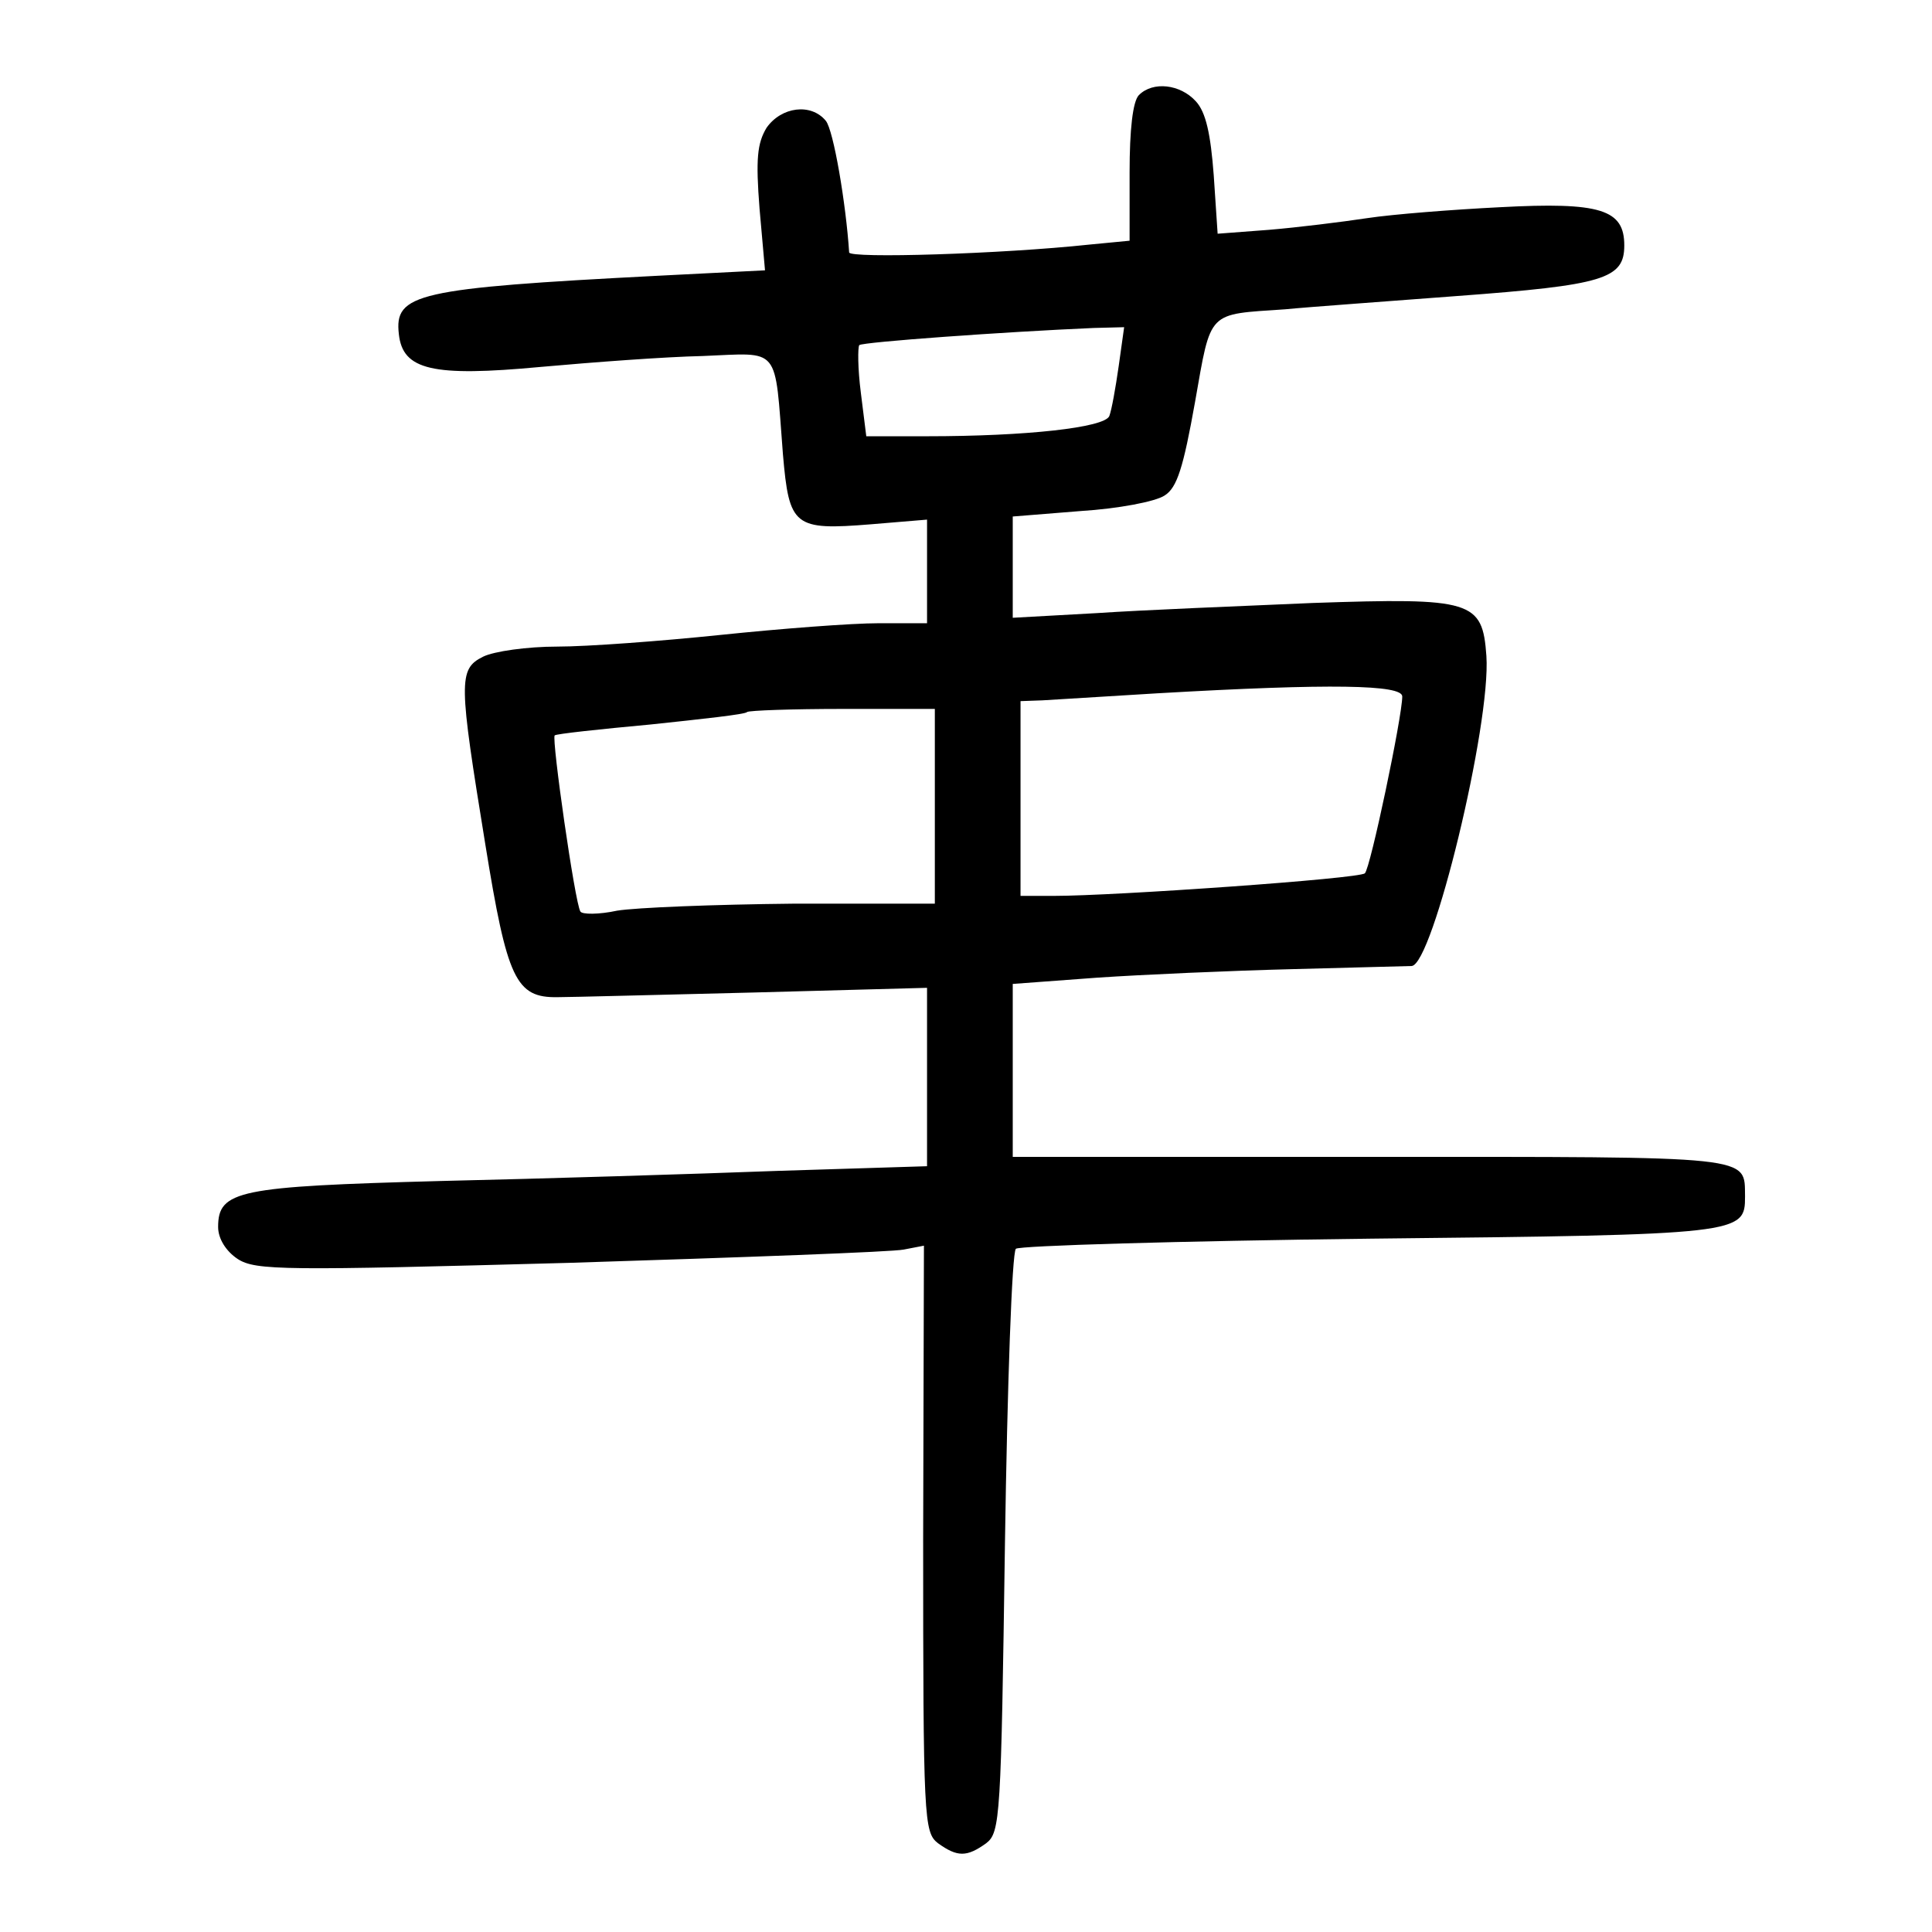 <?xml version="1.0" standalone="no"?>
<!DOCTYPE svg PUBLIC "-//W3C//DTD SVG 20010904//EN"
 "http://www.w3.org/TR/2001/REC-SVG-20010904/DTD/svg10.dtd">
<svg version="1.0" xmlns="http://www.w3.org/2000/svg"
 width="248pt" height="248pt" viewBox="0 0 248 248"
 preserveAspectRatio="xMidYMid meet">
<g transform="translate(0,248) scale(0.1,-0.1)"
fill="#000000" stroke="none">
<path d="M1462 2358 c-8 -8 -12 -45 -12 -99 l0 -88 -52 -5 c-112 -12 -308 -18
-308 -10 -4 62 -20 157 -30 169 -19 23 -57 18 -76 -9 -12 -20 -14 -40 -9 -104
l7 -79 -138 -7 c-310 -16 -338 -23 -332 -75 5 -46 43 -55 182 -42 67 6 160 13
208 14 101 4 92 15 103 -126 8 -93 14 -98 113 -90 l72 6 0 -67 0 -66 -62 0
c-35 0 -126 -7 -203 -15 -77 -8 -171 -15 -210 -15 -38 0 -81 -6 -95 -13 -32
-16 -31 -32 3 -241 28 -173 39 -197 93 -196 16 0 129 3 252 6 l222 6 0 -115 0
-114 -192 -6 c-106 -4 -301 -10 -433 -13 -259 -7 -285 -12 -285 -59 0 -15 10
-31 25 -41 23 -15 60 -15 427 -5 222 7 414 14 428 17 l26 5 -1 -376 c0 -361 1
-377 19 -391 25 -18 37 -18 62 0 18 14 19 33 24 385 3 203 9 373 14 378 4 4
209 10 455 13 477 5 481 6 481 54 -1 53 17 51 -480 51 l-460 0 0 111 0 111
108 8 c59 4 172 9 252 11 80 2 148 4 152 4 27 1 102 310 96 398 -5 71 -18 75
-223 68 -93 -4 -218 -9 -277 -13 l-108 -6 0 65 0 65 87 7 c48 3 96 12 108 20
16 10 24 36 39 120 21 119 15 112 116 119 30 3 129 10 220 17 189 14 215 22
215 65 0 46 -30 56 -160 49 -60 -3 -137 -9 -170 -14 -33 -5 -90 -12 -126 -15
l-66 -5 -5 75 c-4 53 -10 81 -23 95 -20 22 -55 26 -73 8z m-26 -348 c-4 -28
-9 -56 -12 -64 -6 -15 -107 -26 -234 -26 l-78 0 -7 56 c-4 31 -4 58 -2 61 5 4
185 17 301 22 l39 1 -7 -50z m364 -424 c0 -26 -41 -221 -48 -227 -7 -7 -322
-29 -399 -29 l-43 0 0 125 0 125 28 1 c15 1 81 5 147 9 225 13 315 11 315 -4z
m-600 -141 l0 -125 -182 0 c-101 -1 -202 -5 -226 -9 -23 -5 -45 -5 -47 -1 -7
11 -37 221 -33 226 2 2 58 8 123 14 66 7 122 13 124 16 2 2 58 4 123 4 l118 0
0 -125z"/>
</g>
</svg>
